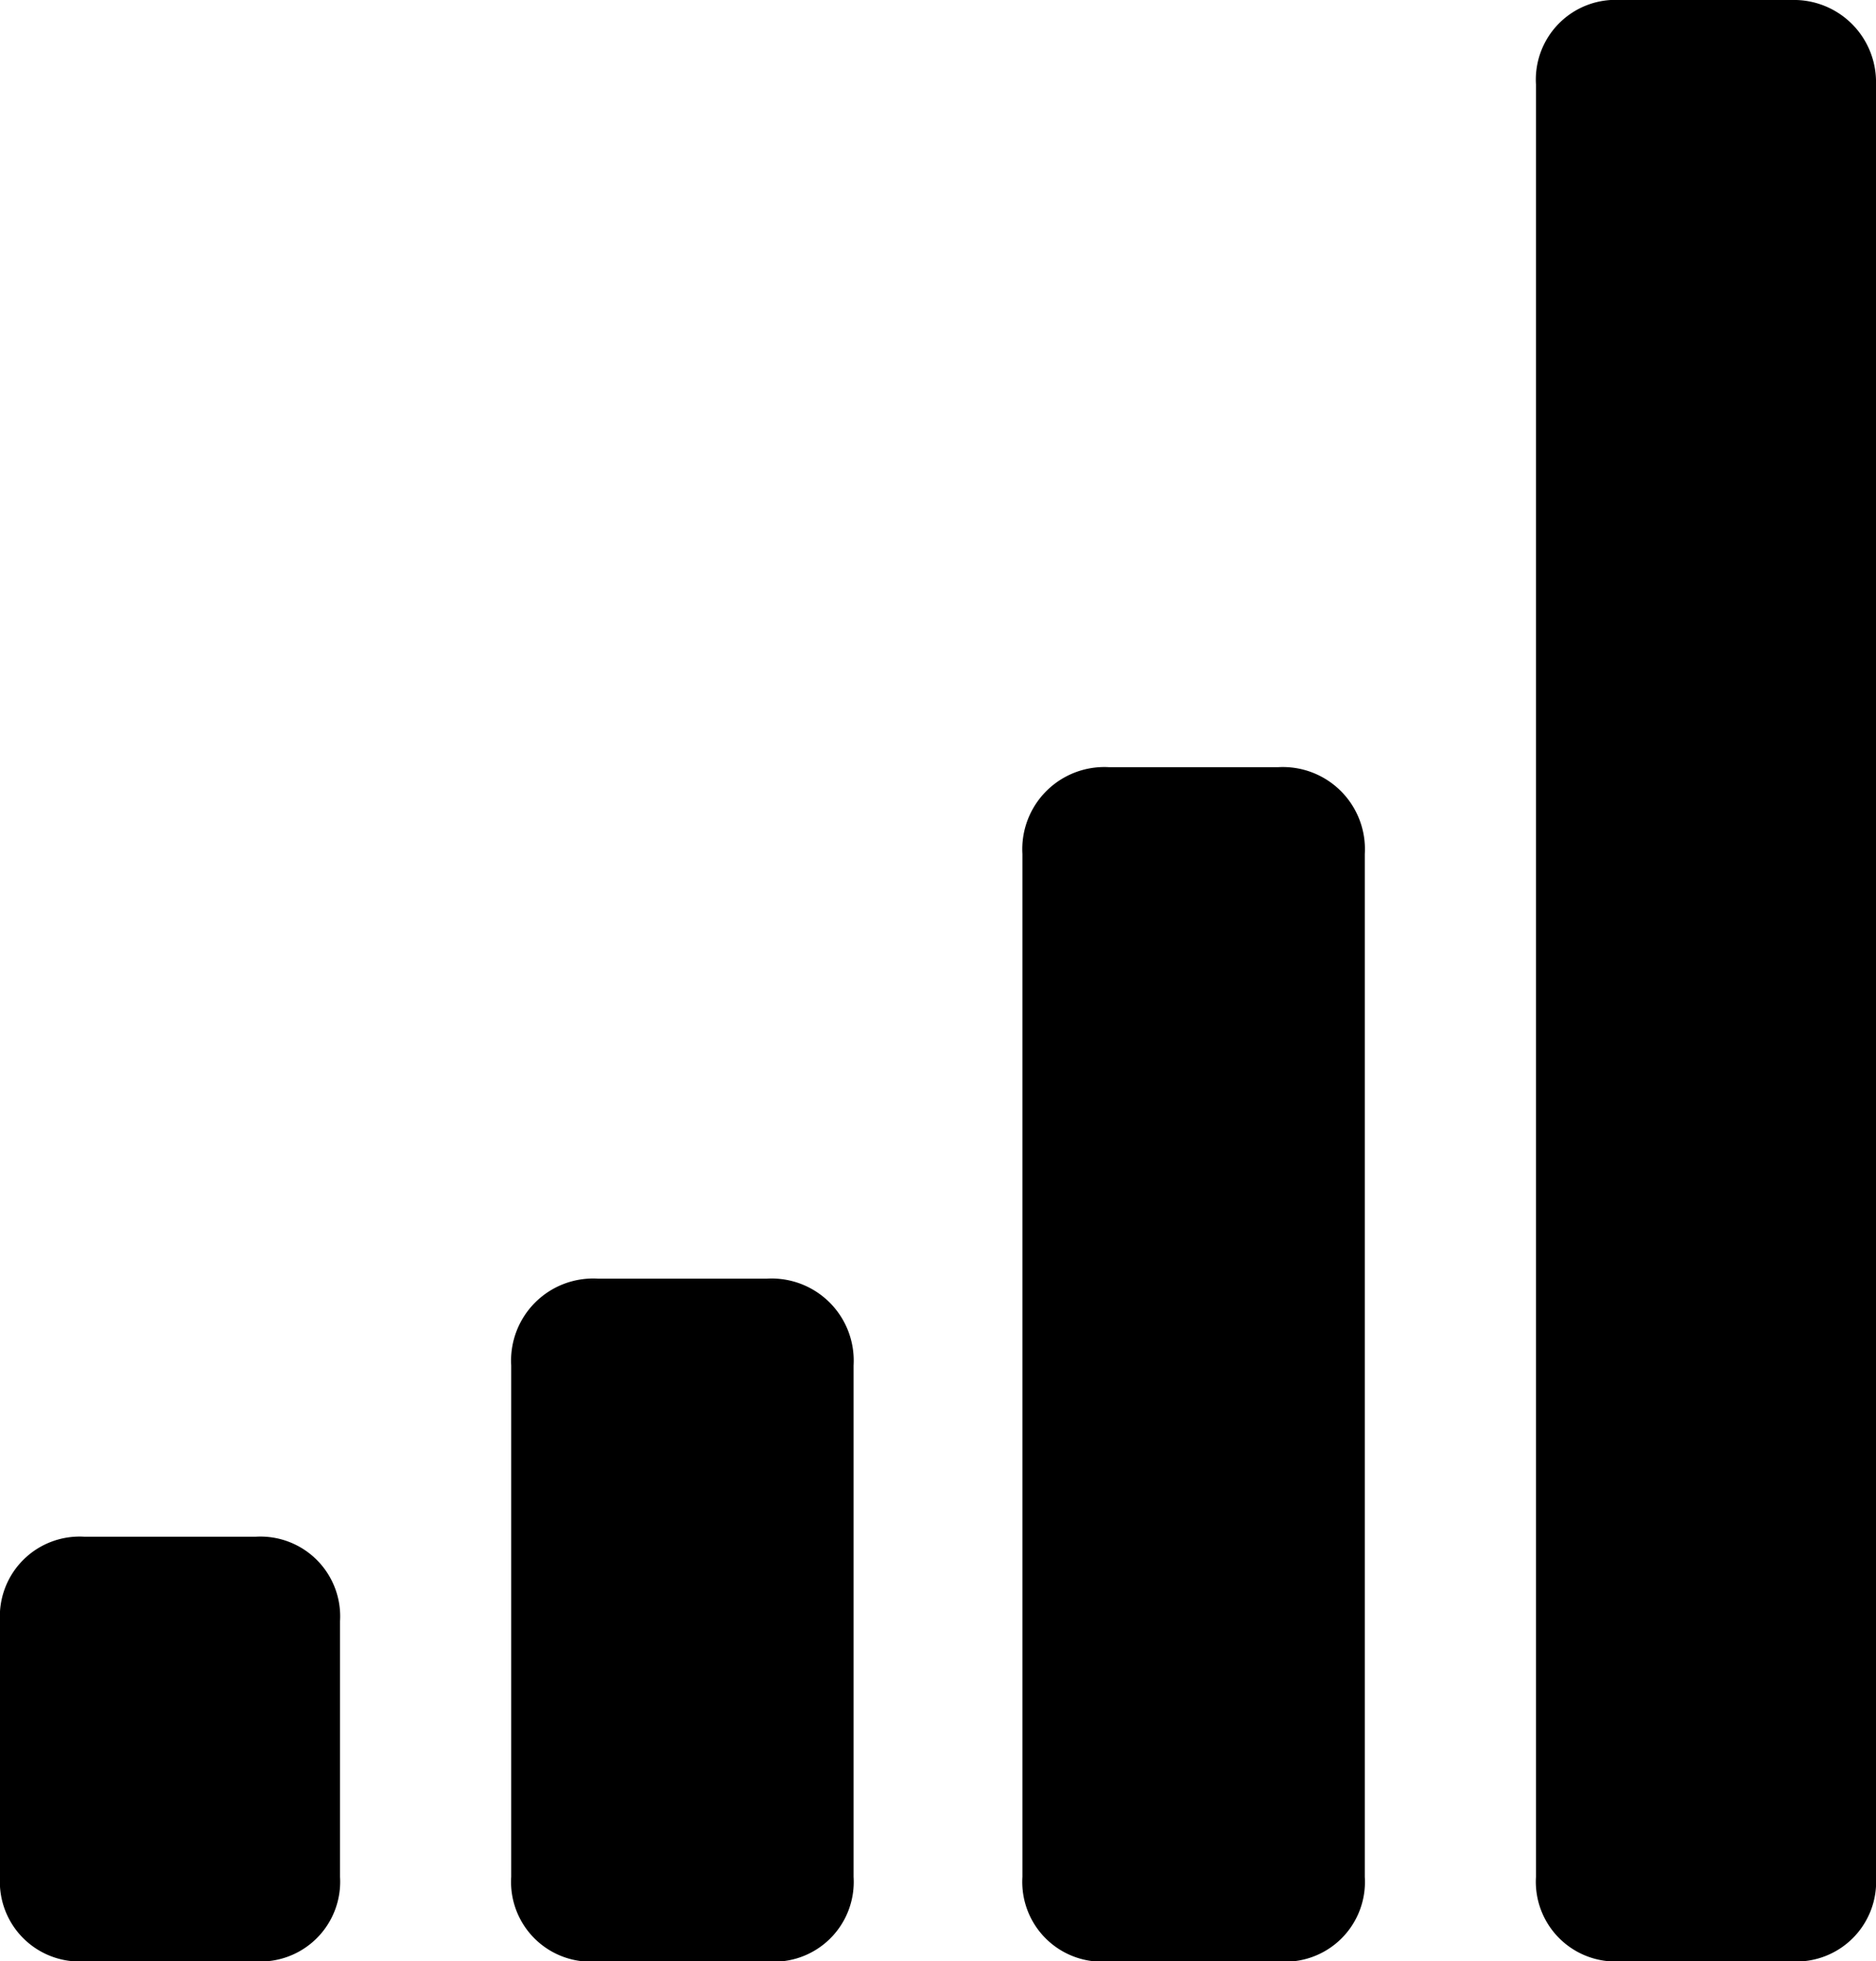 <?xml version="1.0" encoding="utf-8"?><svg xmlns="http://www.w3.org/2000/svg" viewBox="0 0 8 8.36" width="8" height="8.36"><path d="M1.45 6.91V8a.34.34 0 01-.36.36H.36A.34.34 0 010 8V6.91a.34.34 0 01.36-.36h.73a.34.34 0 01.36.36zm1.82-1.46h-.72a.35.35 0 00-.37.37V8a.34.34 0 00.37.36h.72A.34.34 0 003.64 8V5.82a.35.35 0 00-.37-.37zm2.18-2.18h-.72a.35.35 0 00-.37.37V8a.34.34 0 00.37.36h.72A.34.34 0 005.82 8V3.64a.35.35 0 00-.37-.37zM7.64 0h-.73a.34.34 0 00-.36.36V8a.34.34 0 00.36.36h.73A.34.34 0 008 8V.36A.35.35 0 007.64 0z" class="fill"/></svg>